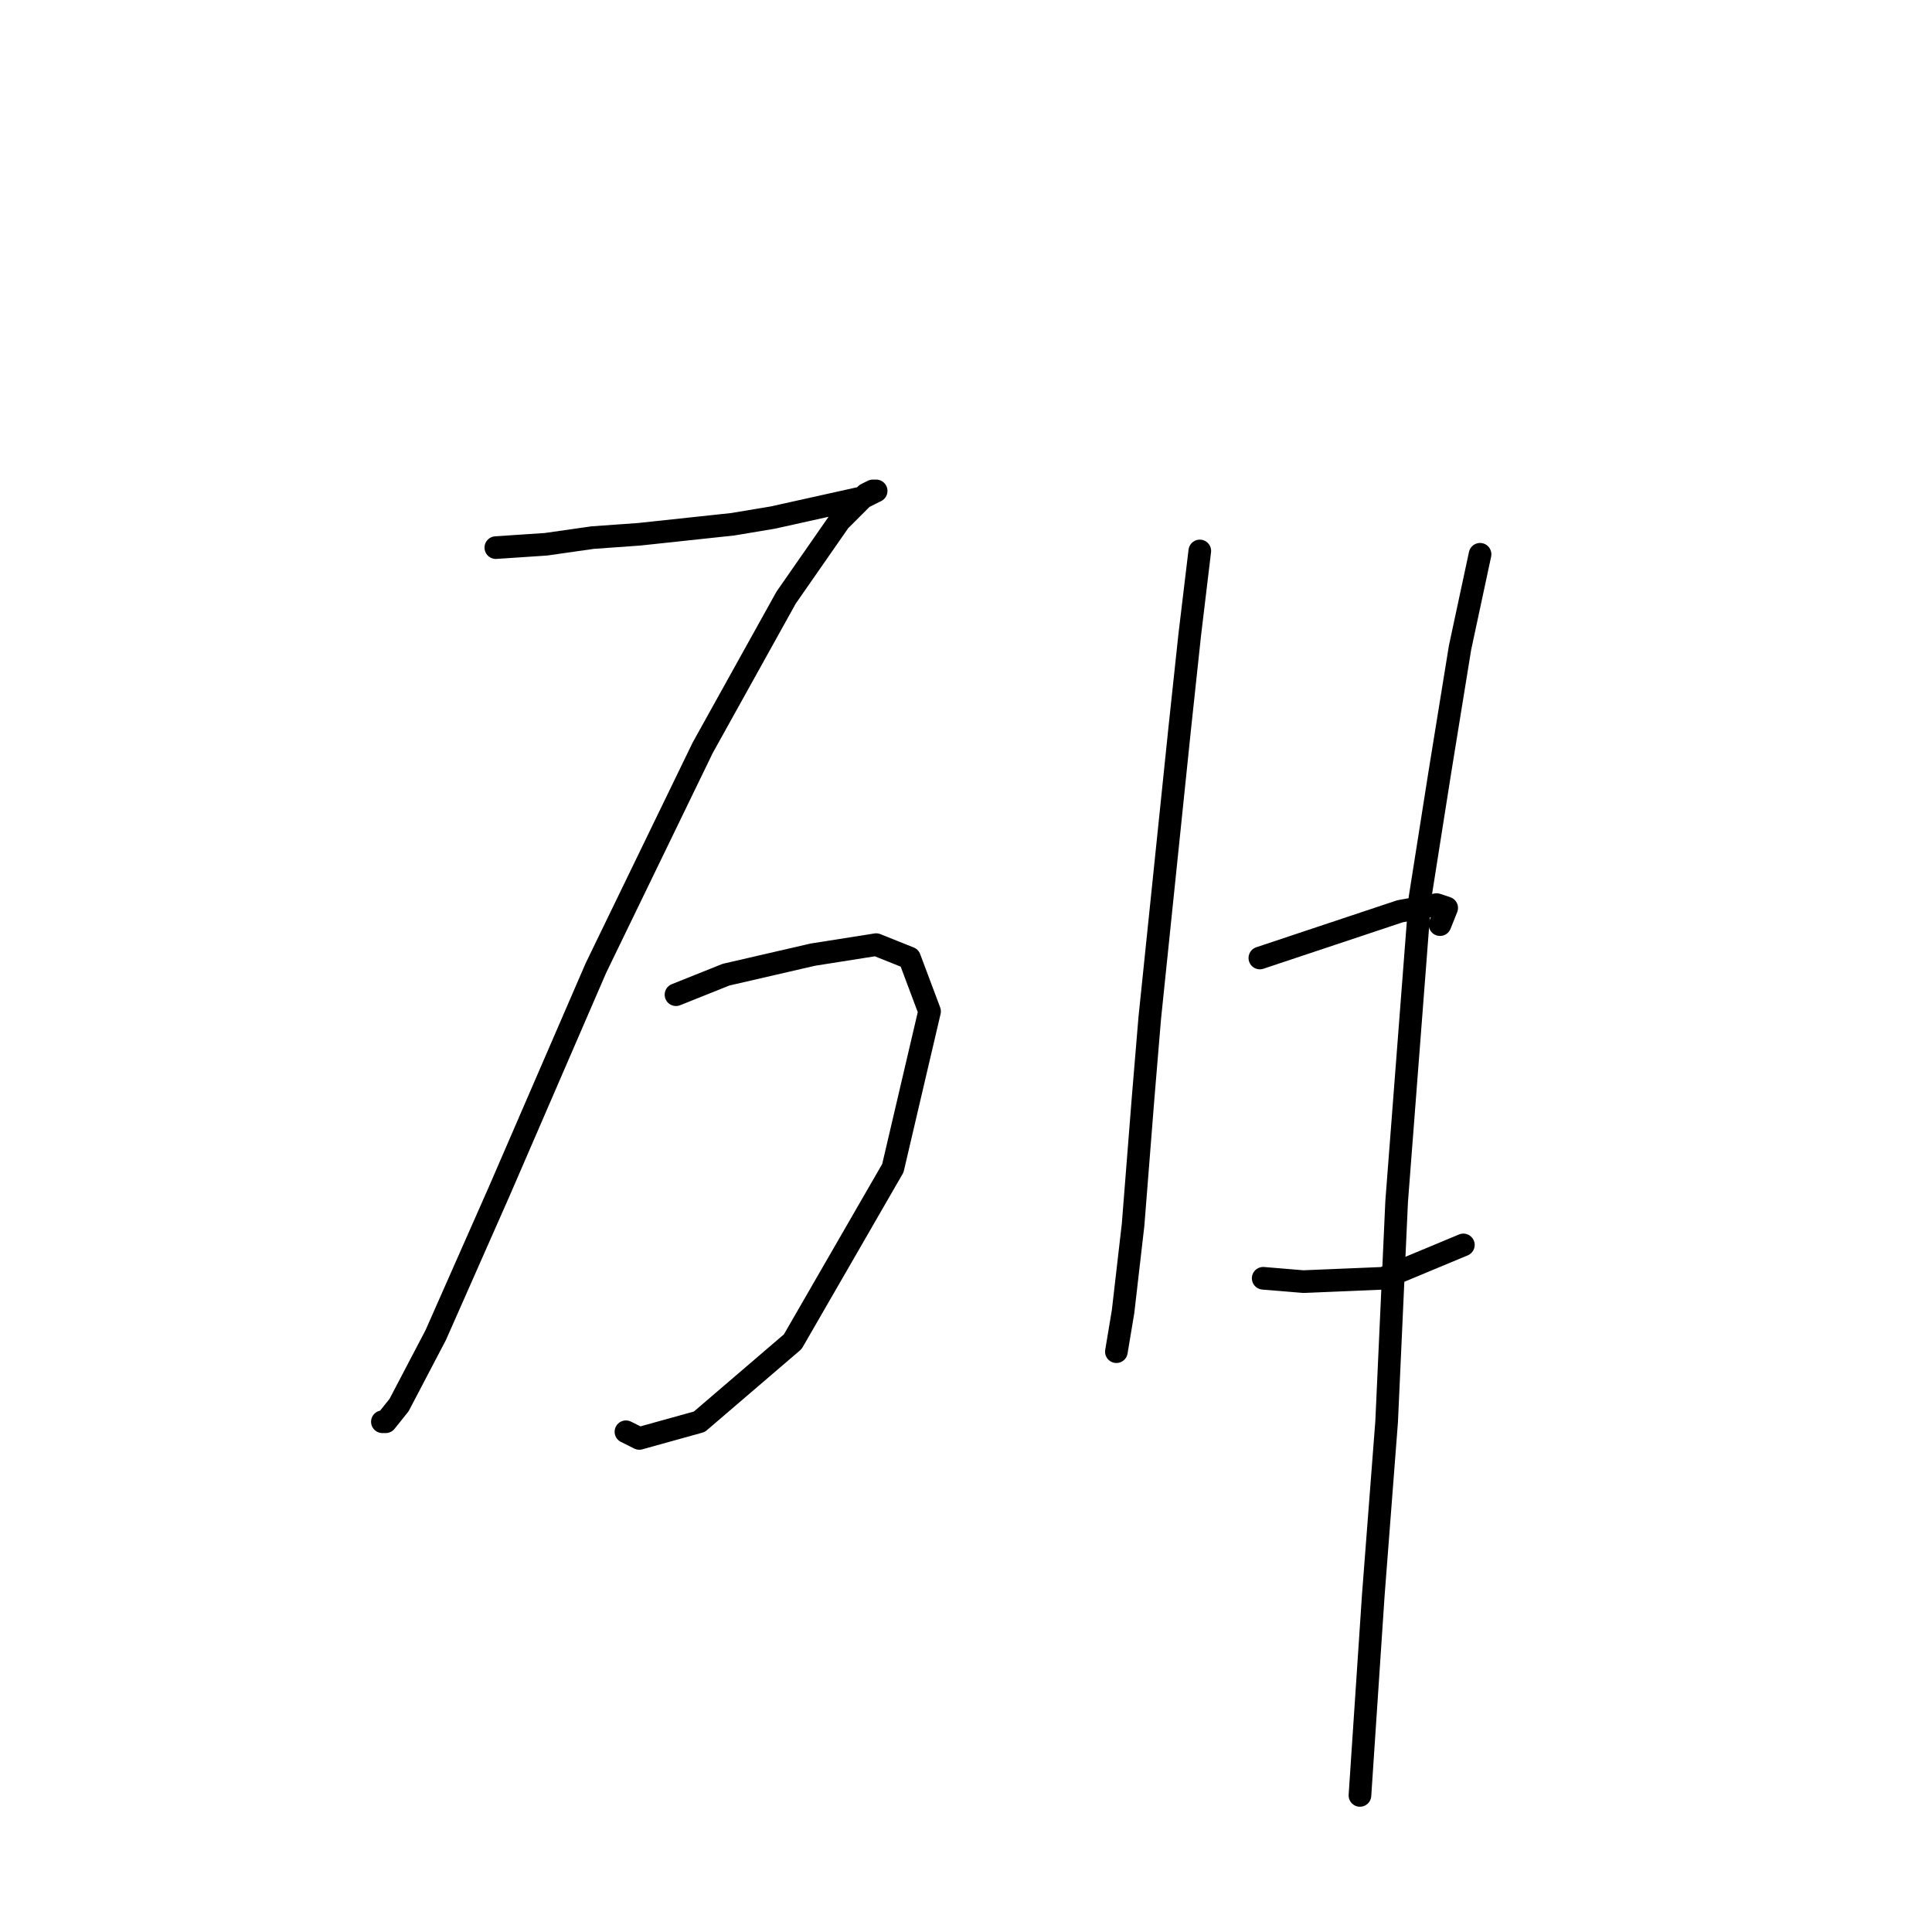 <?xml version="1.0" standalone="no"?>
    <svg width="256" height="256" xmlns="http://www.w3.org/2000/svg" version="1.1">
    <polyline stroke="black" stroke-width="3" stroke-linecap="round" fill="transparent" stroke-linejoin="round" points="65.699 72.562 72.331 72.12 78.52 71.236 84.709 70.794 97.087 69.468 102.392 68.583 110.35 66.815 114.329 65.931 116.097 65.047 115.655 65.047 114.771 65.489 111.234 69.026 104.161 79.194 93.109 99.087 78.962 128.265 66.141 157.885 57.742 176.895 52.879 186.178 51.11 188.389 50.668 188.389 50.668 188.389 " />
        <polyline stroke="black" stroke-width="3" stroke-linecap="round" fill="transparent" stroke-linejoin="round" points="89.572 131.802 96.203 129.149 107.697 126.497 116.097 125.17 120.518 126.939 123.171 134.012 118.308 154.79 105.045 177.779 92.667 188.389 84.709 190.599 82.941 189.715 82.941 189.715 " />
        <polyline stroke="black" stroke-width="3" stroke-linecap="round" fill="transparent" stroke-linejoin="round" points="158.979 73.004 157.653 84.056 156.327 96.435 155.001 109.255 152.348 134.896 151.464 145.506 150.138 162.306 148.811 173.8 147.927 179.105 147.927 179.105 " />
        <polyline stroke="black" stroke-width="3" stroke-linecap="round" fill="transparent" stroke-linejoin="round" points="166.937 126.939 172.242 125.17 177.547 123.402 185.505 120.75 190.368 119.865 191.694 120.308 190.81 122.518 190.81 122.518 " />
        <polyline stroke="black" stroke-width="3" stroke-linecap="round" fill="transparent" stroke-linejoin="round" points="167.379 169.379 172.684 169.821 183.294 169.379 193.904 164.958 193.904 164.958 " />
        <polyline stroke="black" stroke-width="3" stroke-linecap="round" fill="transparent" stroke-linejoin="round" points="196.115 73.446 193.462 85.825 190.81 102.182 188.157 118.981 185.063 159.211 183.736 188.389 181.968 211.377 180.2 237.902 180.2 237.902 " />
        </svg>
